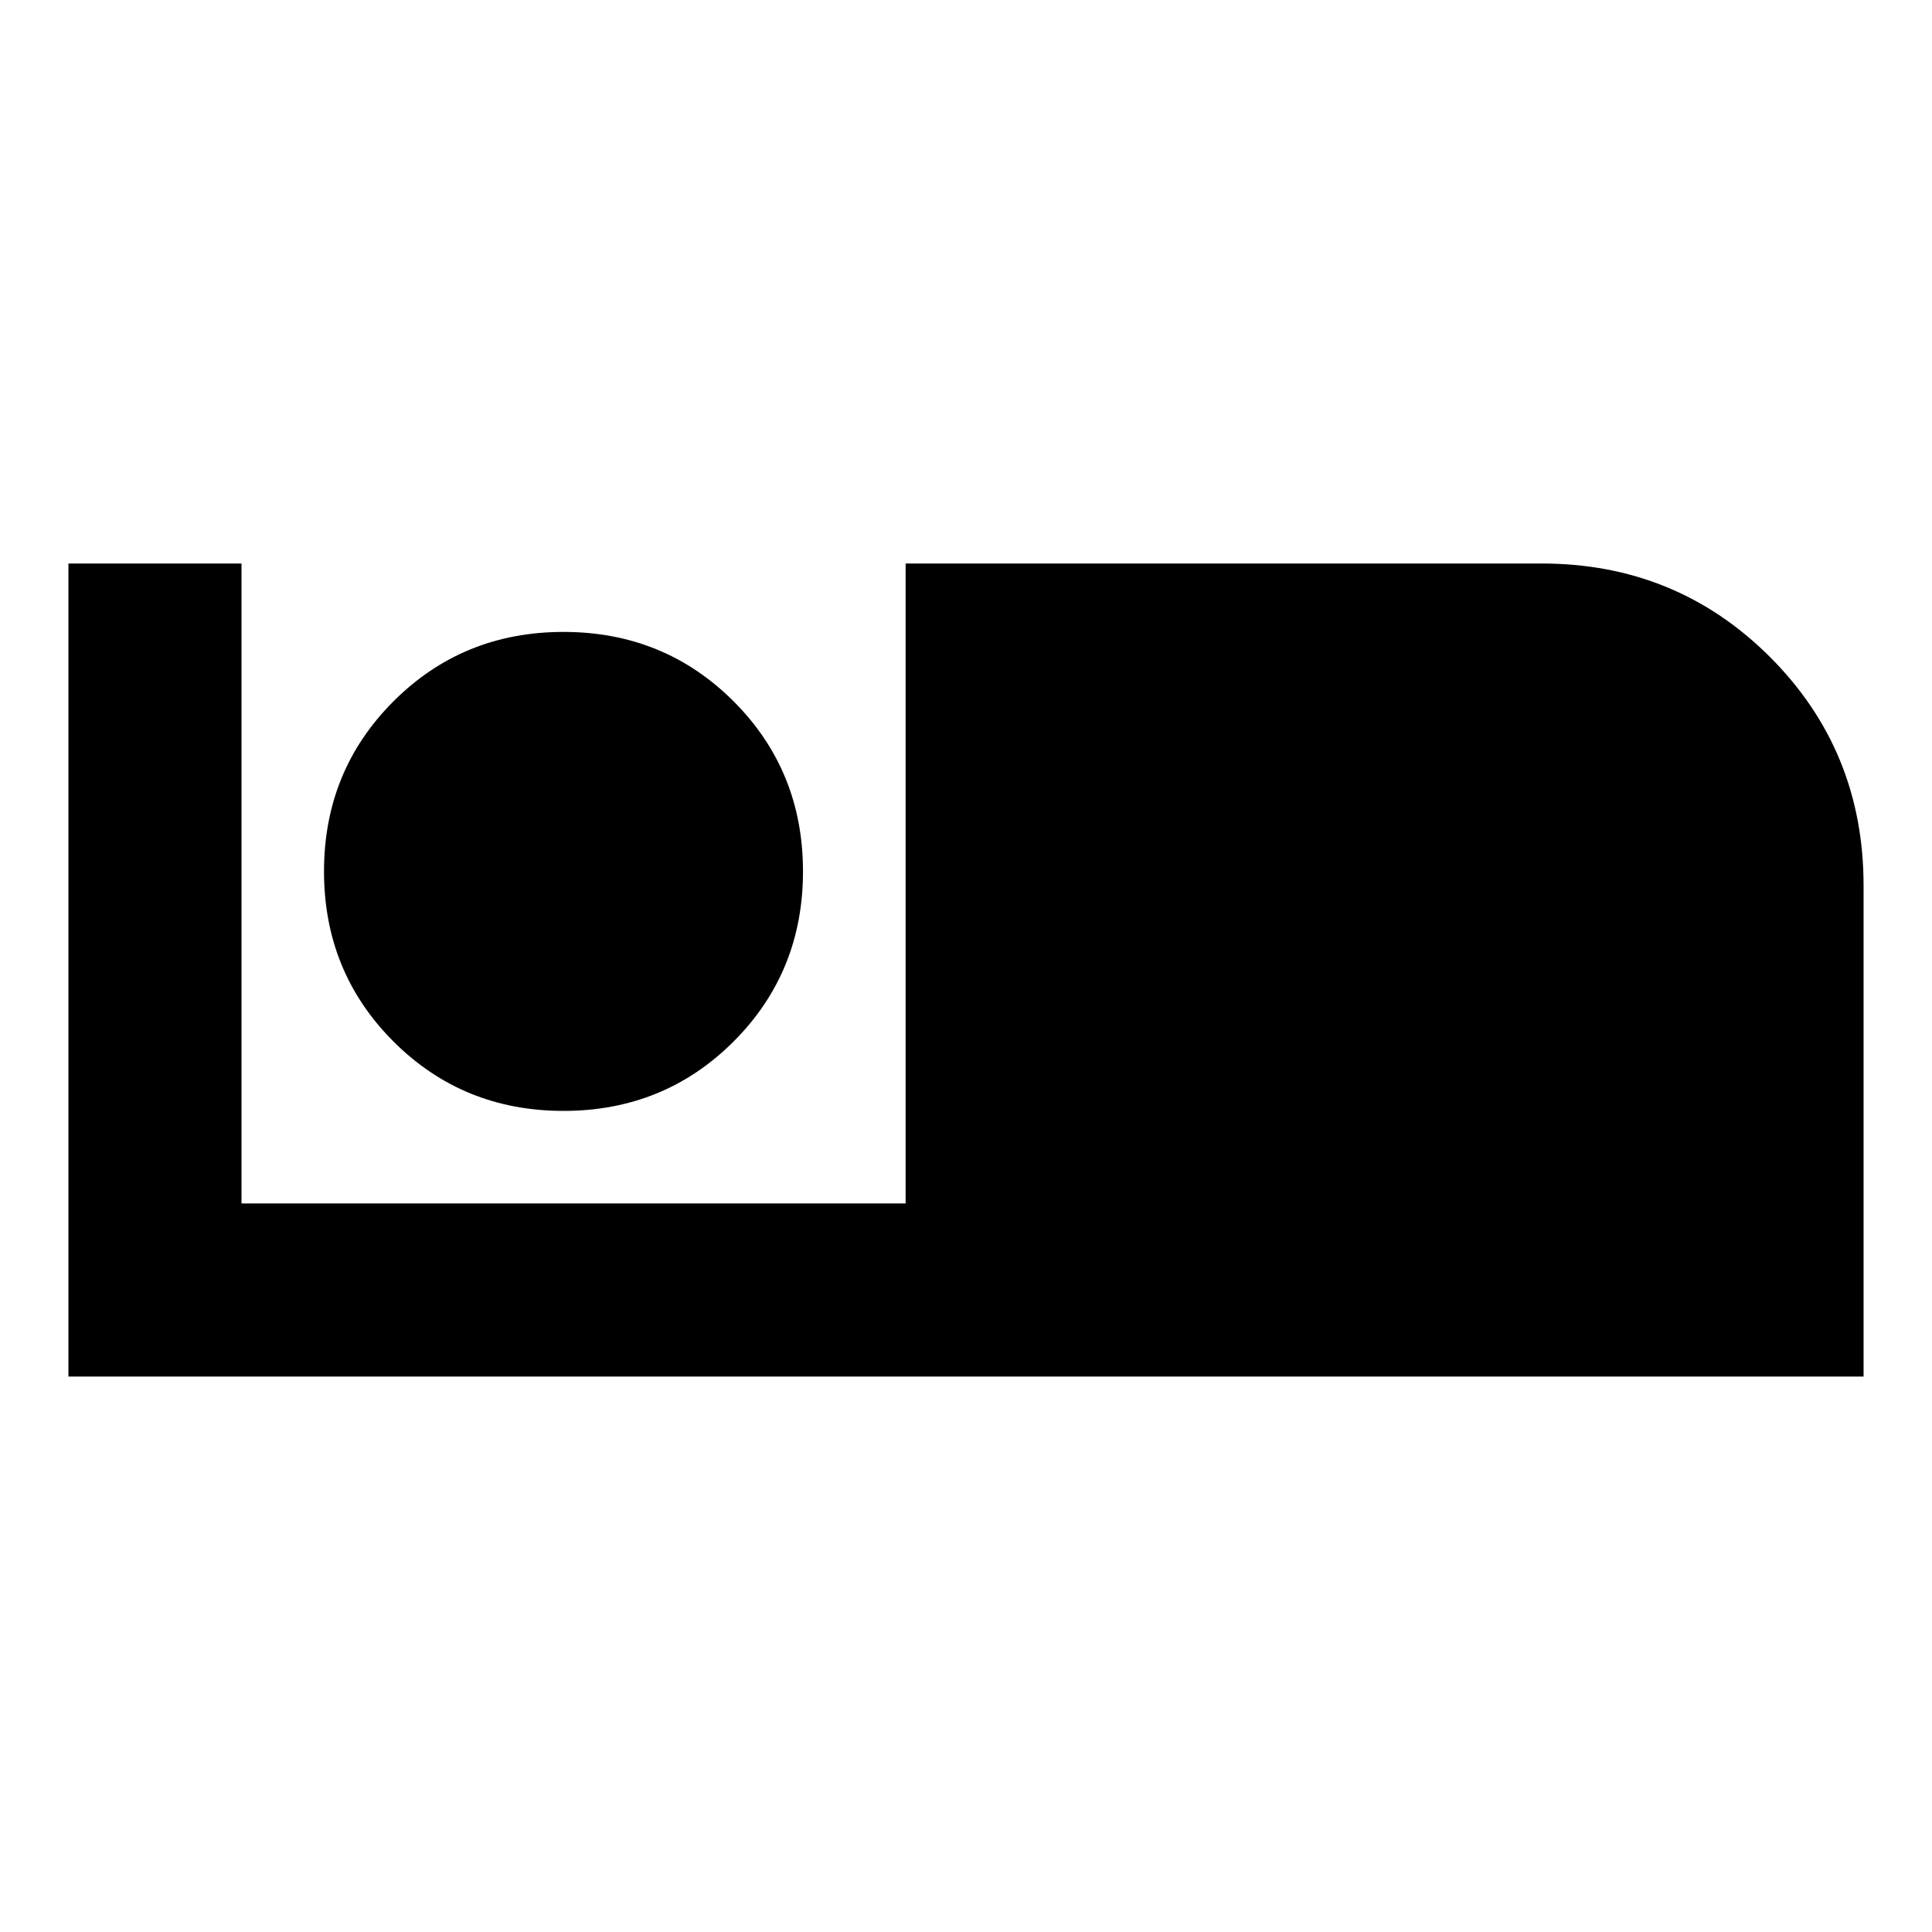 <svg xmlns="http://www.w3.org/2000/svg" height="24" width="24"><path d="M0.85 17.1V7H3V14.95H11.25V7H19.15Q20.825 7 21.988 8.162Q23.15 9.325 23.15 11V17.1ZM7 13.8Q5.75 13.8 4.888 12.938Q4.025 12.075 4.025 10.825Q4.025 9.575 4.888 8.712Q5.75 7.85 7 7.85Q8.25 7.85 9.113 8.712Q9.975 9.575 9.975 10.825Q9.975 12.075 9.113 12.938Q8.25 13.8 7 13.8Z"/></svg>
